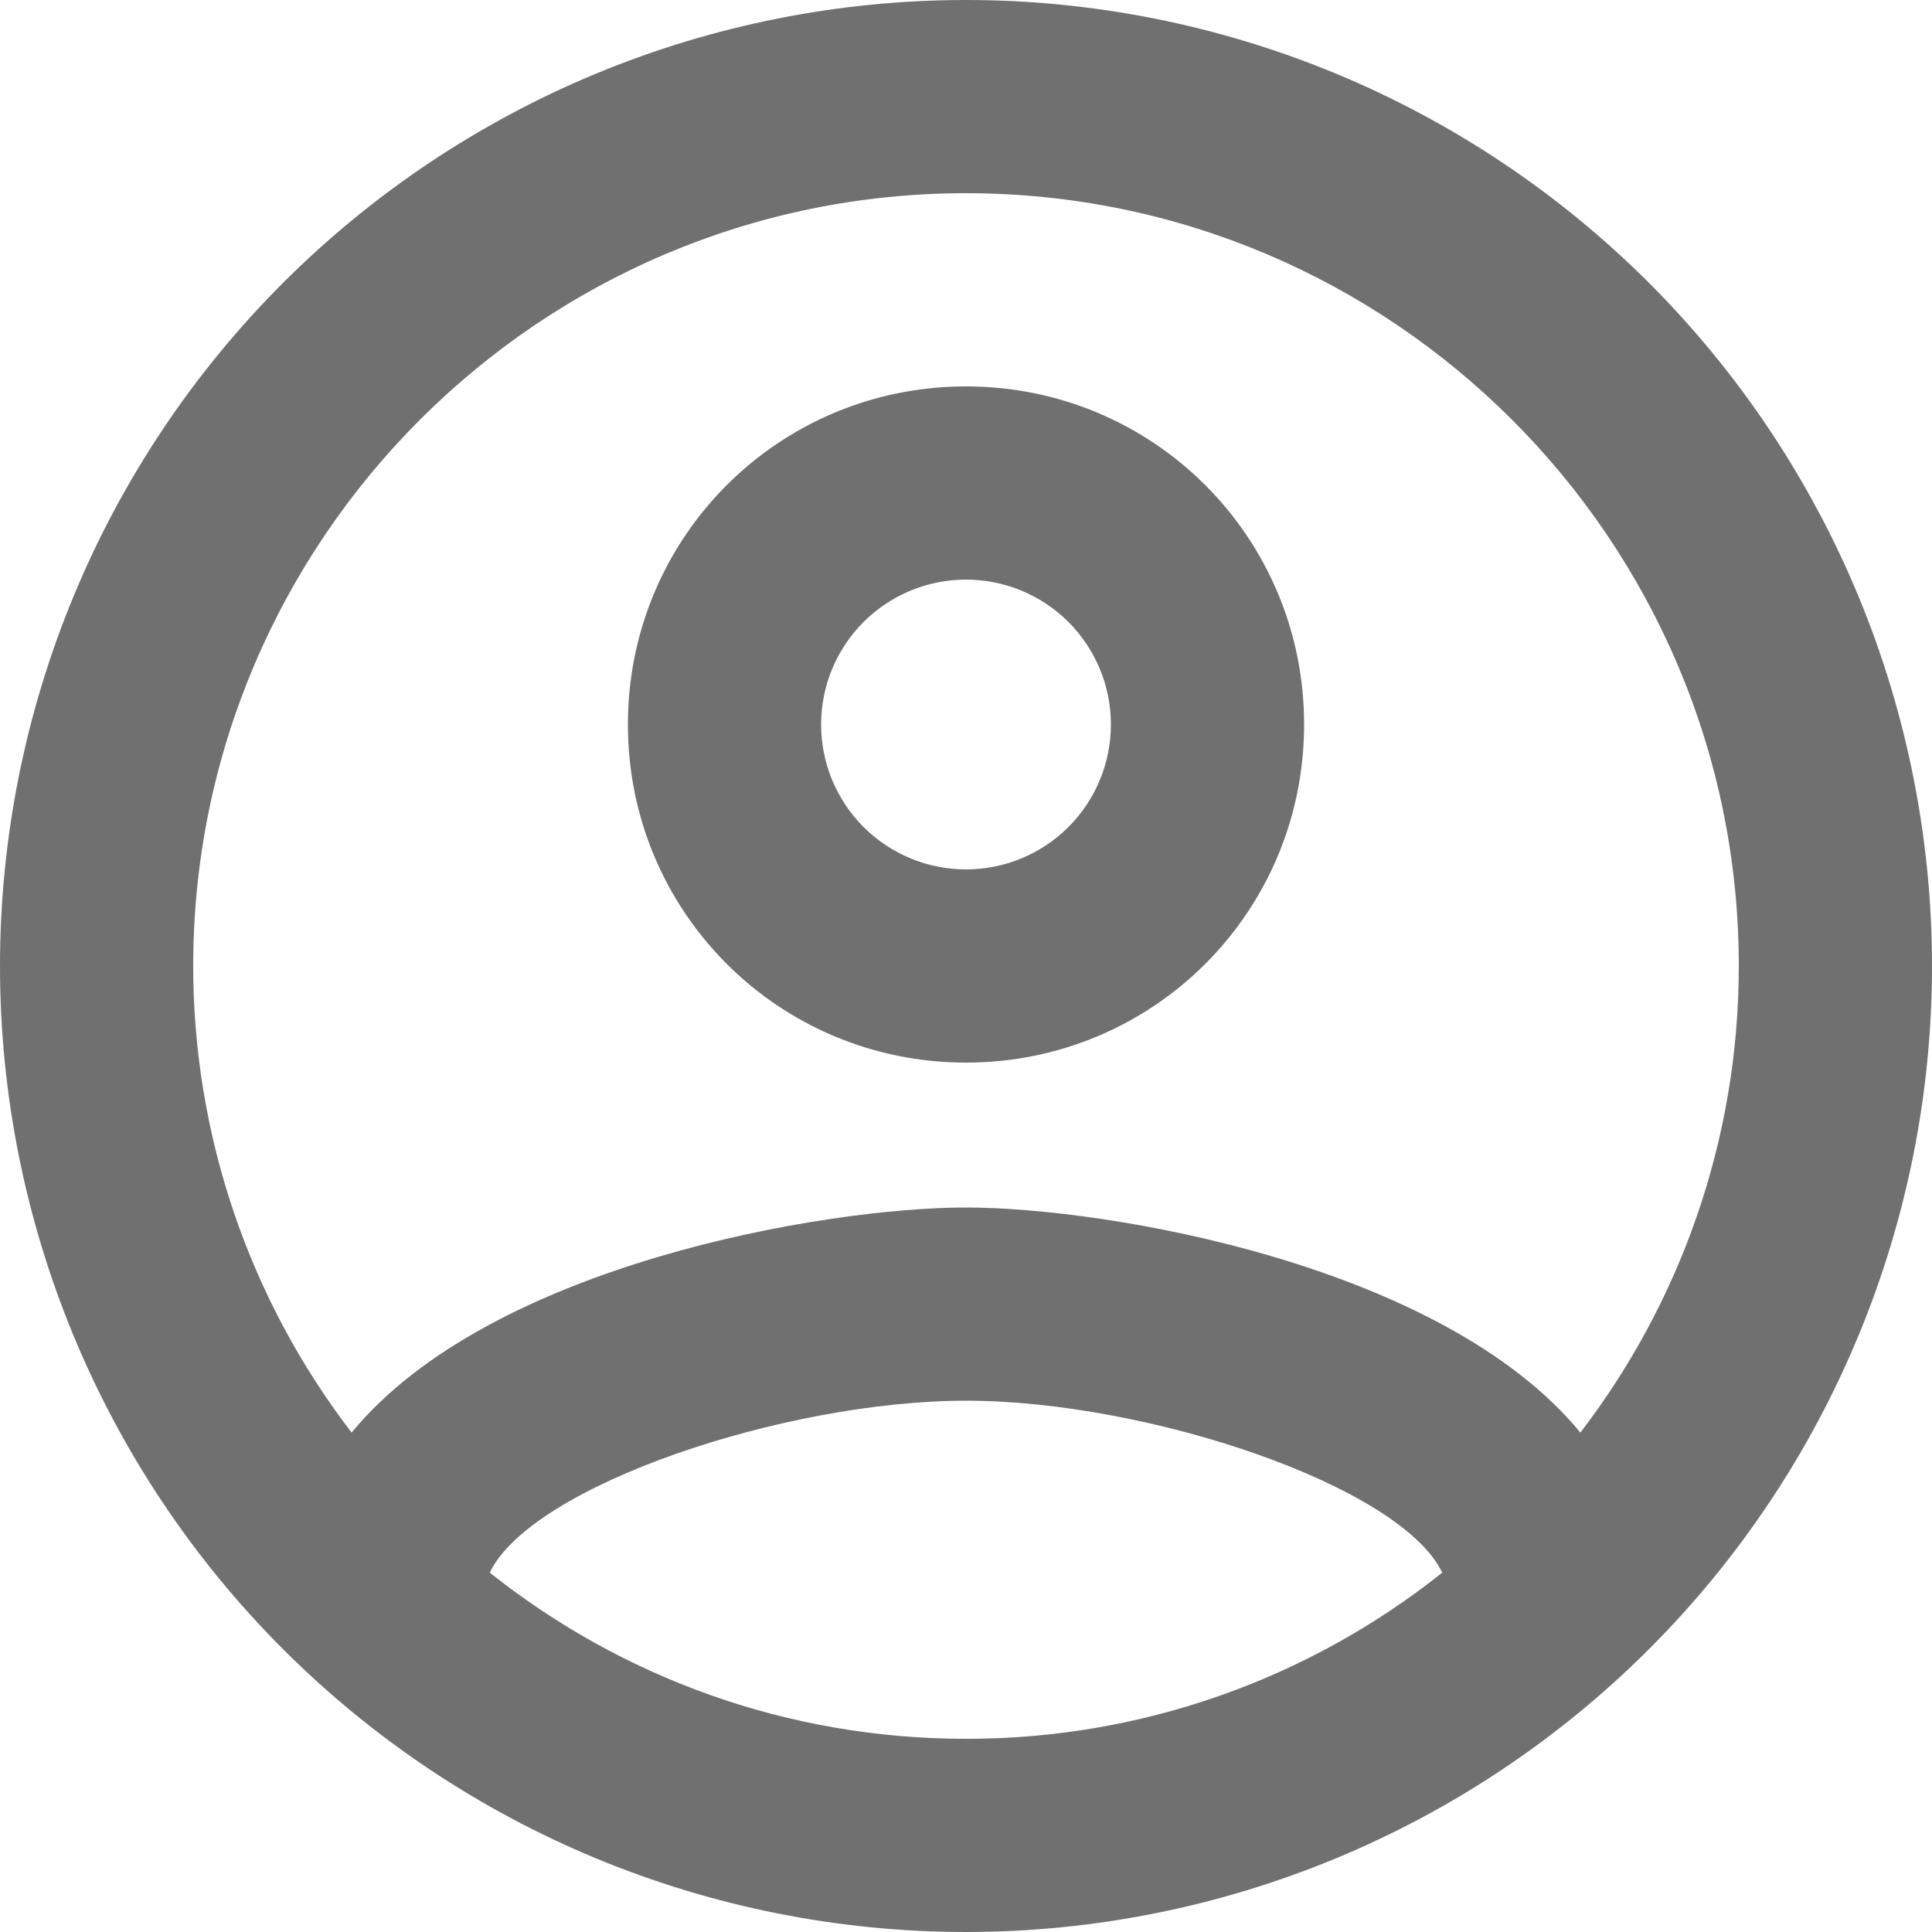 <svg width="20" height="20" viewBox="0 0 20 20" fill="none" xmlns="http://www.w3.org/2000/svg">
<g clip-path="url(#clip0_2609_156845)">
<path d="M10 0C8.687 0 7.386 0.259 6.173 0.761C4.96 1.264 3.858 2 2.929 2.929C1.054 4.804 0 7.348 0 10C0 12.652 1.054 15.196 2.929 17.071C3.858 18 4.96 18.736 6.173 19.239C7.386 19.741 8.687 20 10 20C12.652 20 15.196 18.946 17.071 17.071C18.946 15.196 20 12.652 20 10C20 8.687 19.741 7.386 19.239 6.173C18.736 4.96 18 3.858 17.071 2.929C16.142 2 15.04 1.264 13.827 0.761C12.614 0.259 11.313 0 10 0ZM5.07 16.28C5.5 15.38 8.12 14.5 10 14.5C11.88 14.5 14.5 15.38 14.93 16.28C13.529 17.396 11.791 18.003 10 18C8.14 18 6.43 17.36 5.07 16.28ZM16.36 14.83C14.93 13.09 11.46 12.5 10 12.5C8.54 12.5 5.07 13.09 3.64 14.83C2.576 13.445 2 11.747 2 10C2 5.59 5.59 2 10 2C14.41 2 18 5.59 18 10C18 11.82 17.38 13.5 16.36 14.83ZM10 4C8.06 4 6.5 5.56 6.5 7.5C6.5 9.44 8.06 11 10 11C11.94 11 13.5 9.44 13.5 7.5C13.5 5.56 11.94 4 10 4ZM10 9C9.602 9 9.221 8.842 8.939 8.561C8.658 8.279 8.5 7.898 8.5 7.5C8.5 7.102 8.658 6.721 8.939 6.439C9.221 6.158 9.602 6 10 6C10.398 6 10.779 6.158 11.061 6.439C11.342 6.721 11.5 7.102 11.5 7.5C11.5 7.898 11.342 8.279 11.061 8.561C10.779 8.842 10.398 9 10 9Z" fill="#121212" fill-opacity="0.6"/>
</g>
<defs>
<clipPath id="clip0_2609_156845">
<rect width="20" height="20" fill="white"/>
</clipPath>
</defs>
</svg>
